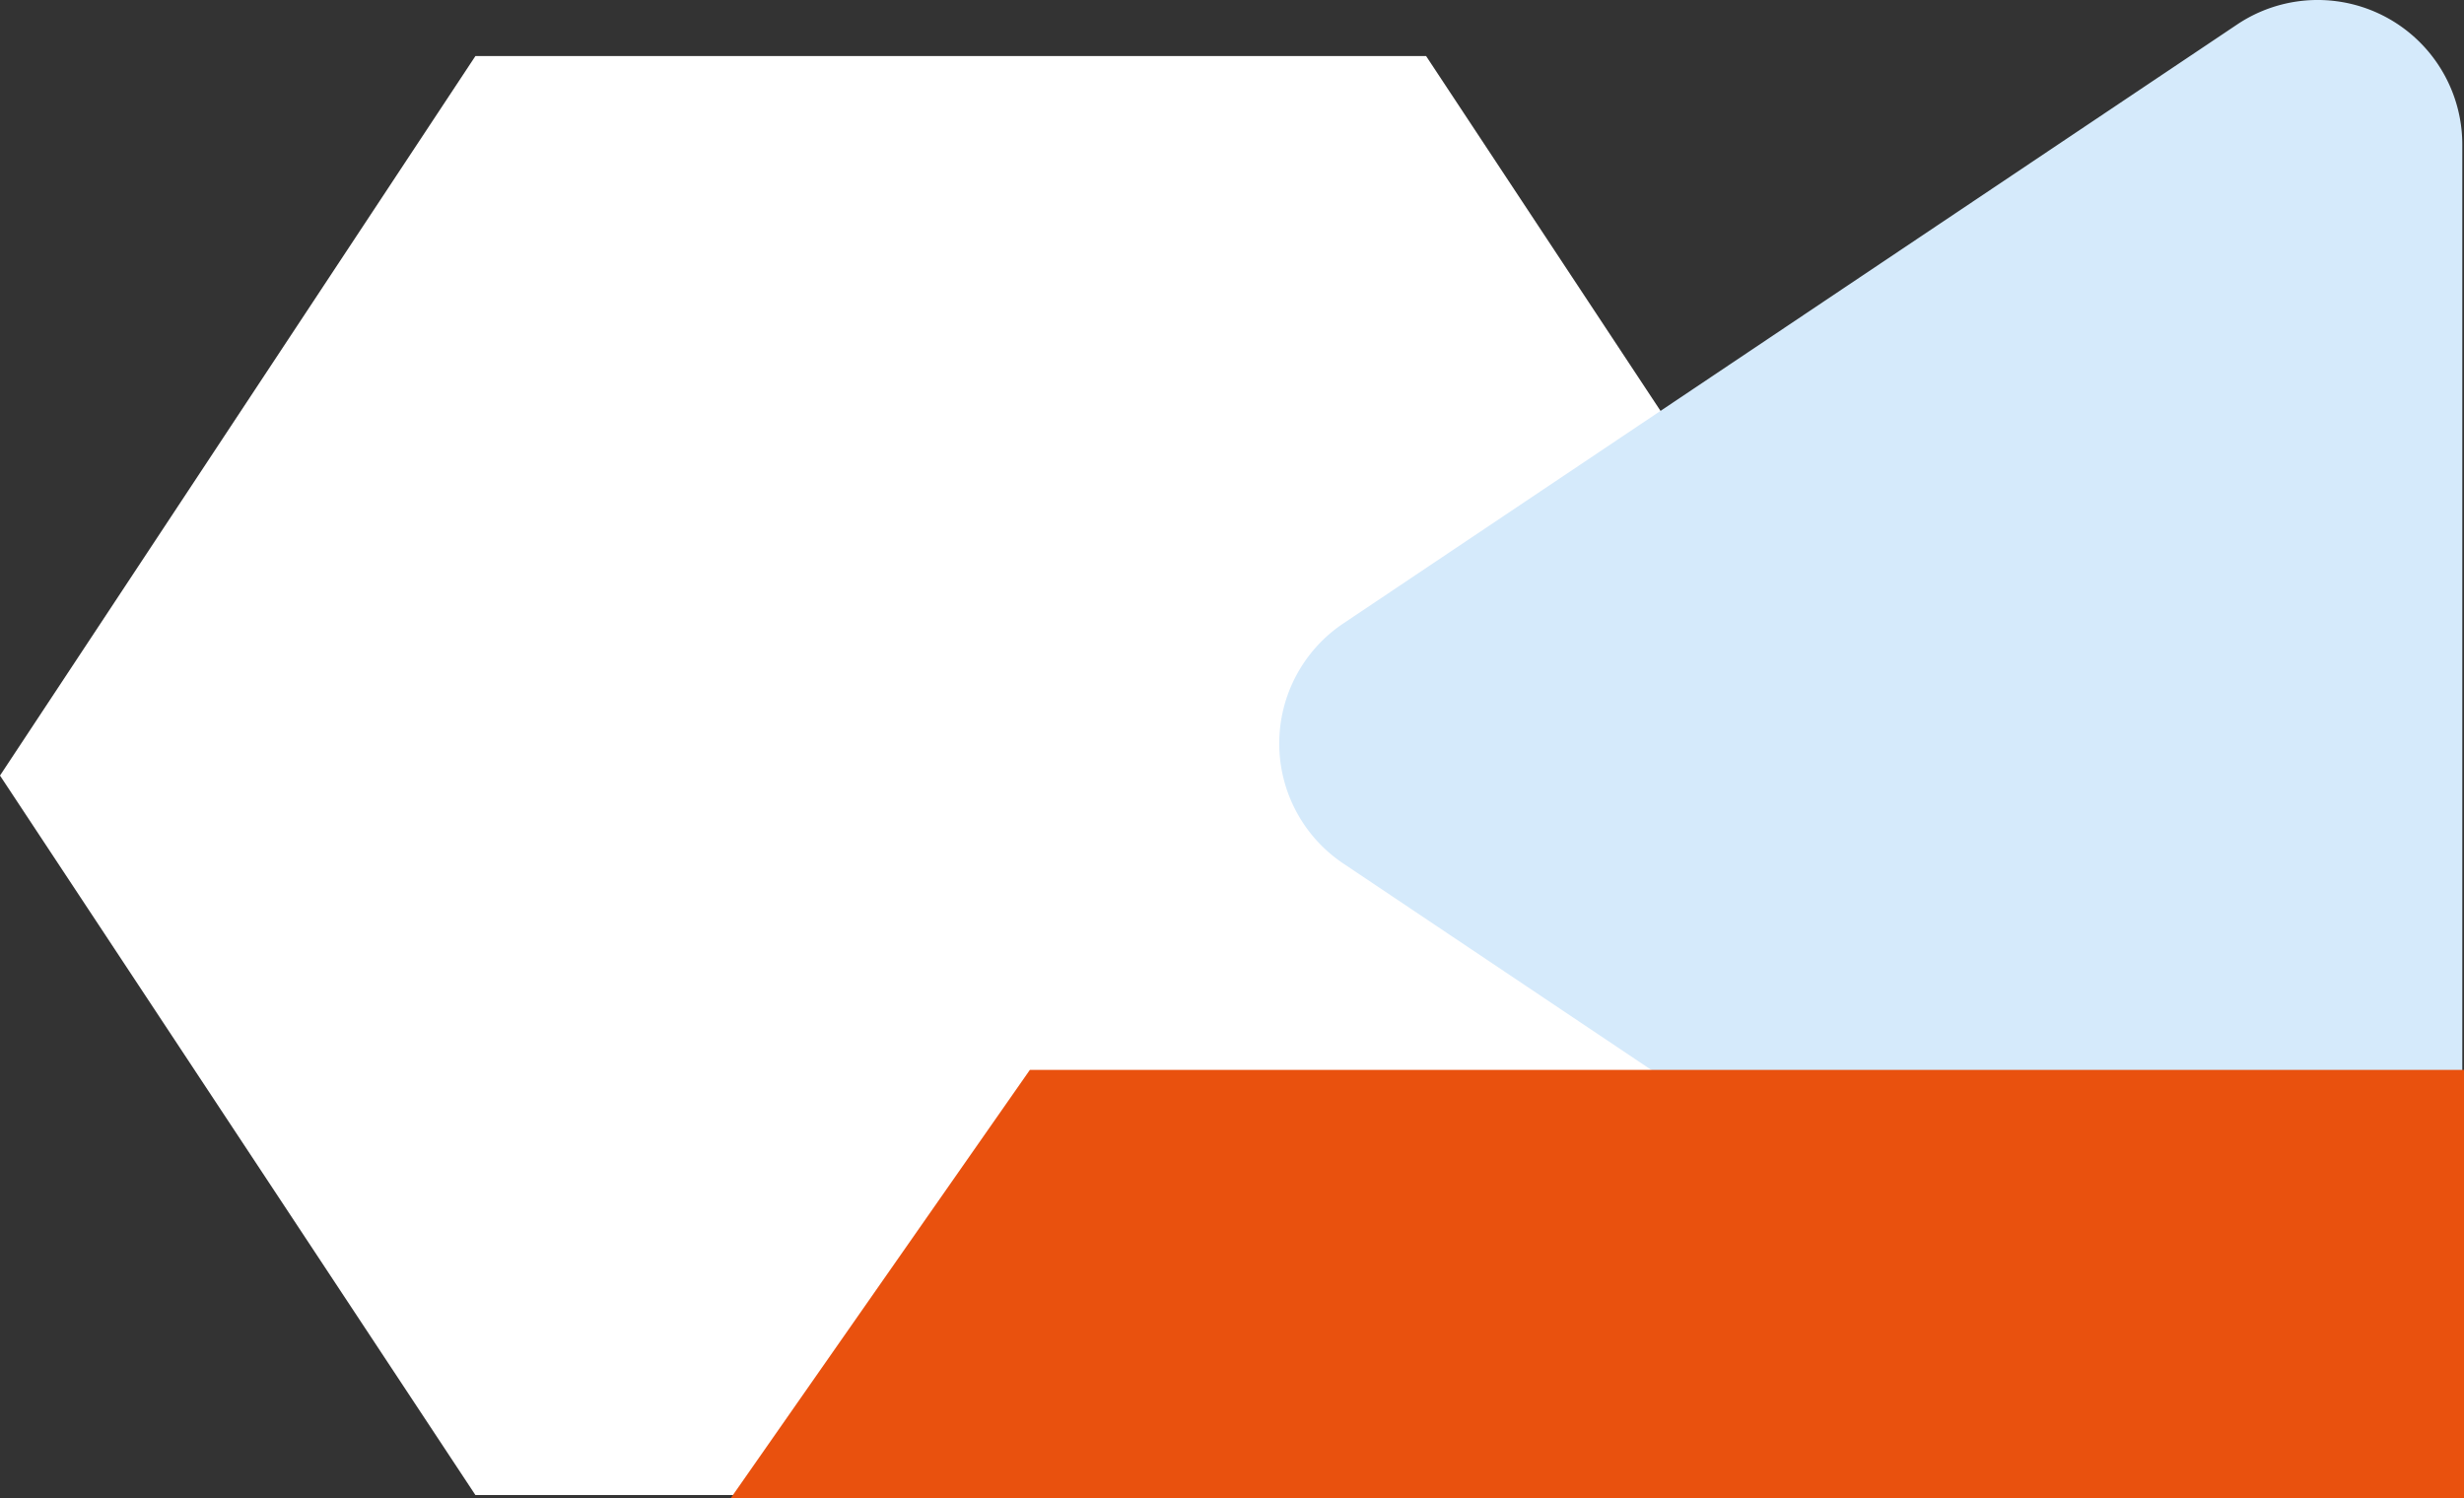 <svg xmlns="http://www.w3.org/2000/svg" viewBox="0 0 362.54 220.43"><rect x="0" y="0" width="362.54" height="220.43" fill="#333333" stroke="none"/><defs><style>.cls-1{fill:#fff;}.cls-2{fill:#d5eafb;}.cls-3{fill:#e9510e;}</style></defs><g id="Capa_2" data-name="Capa 2"><g id="Capa_1-2" data-name="Capa 1"><g id="Capa_1-2-2" data-name="Capa 1-2"><polygon class="cls-1" points="209.83 8.25 69.95 8.25 0 114.12 69.95 219.99 209.83 219.99 279.77 114.12 209.83 8.25"/><path class="cls-2" d="M197.66,91.73,329.18,3.59a21.28,21.28,0,0,1,33.11,17.67V197.54a21.27,21.27,0,0,1-33.11,17.67L197.66,127.07a21.26,21.26,0,0,1,0-35.34Z"/><polygon class="cls-3" points="362.54 220.43 107.53 220.43 151.53 157.43 362.54 157.43 362.54 220.43"/></g></g></g></svg>